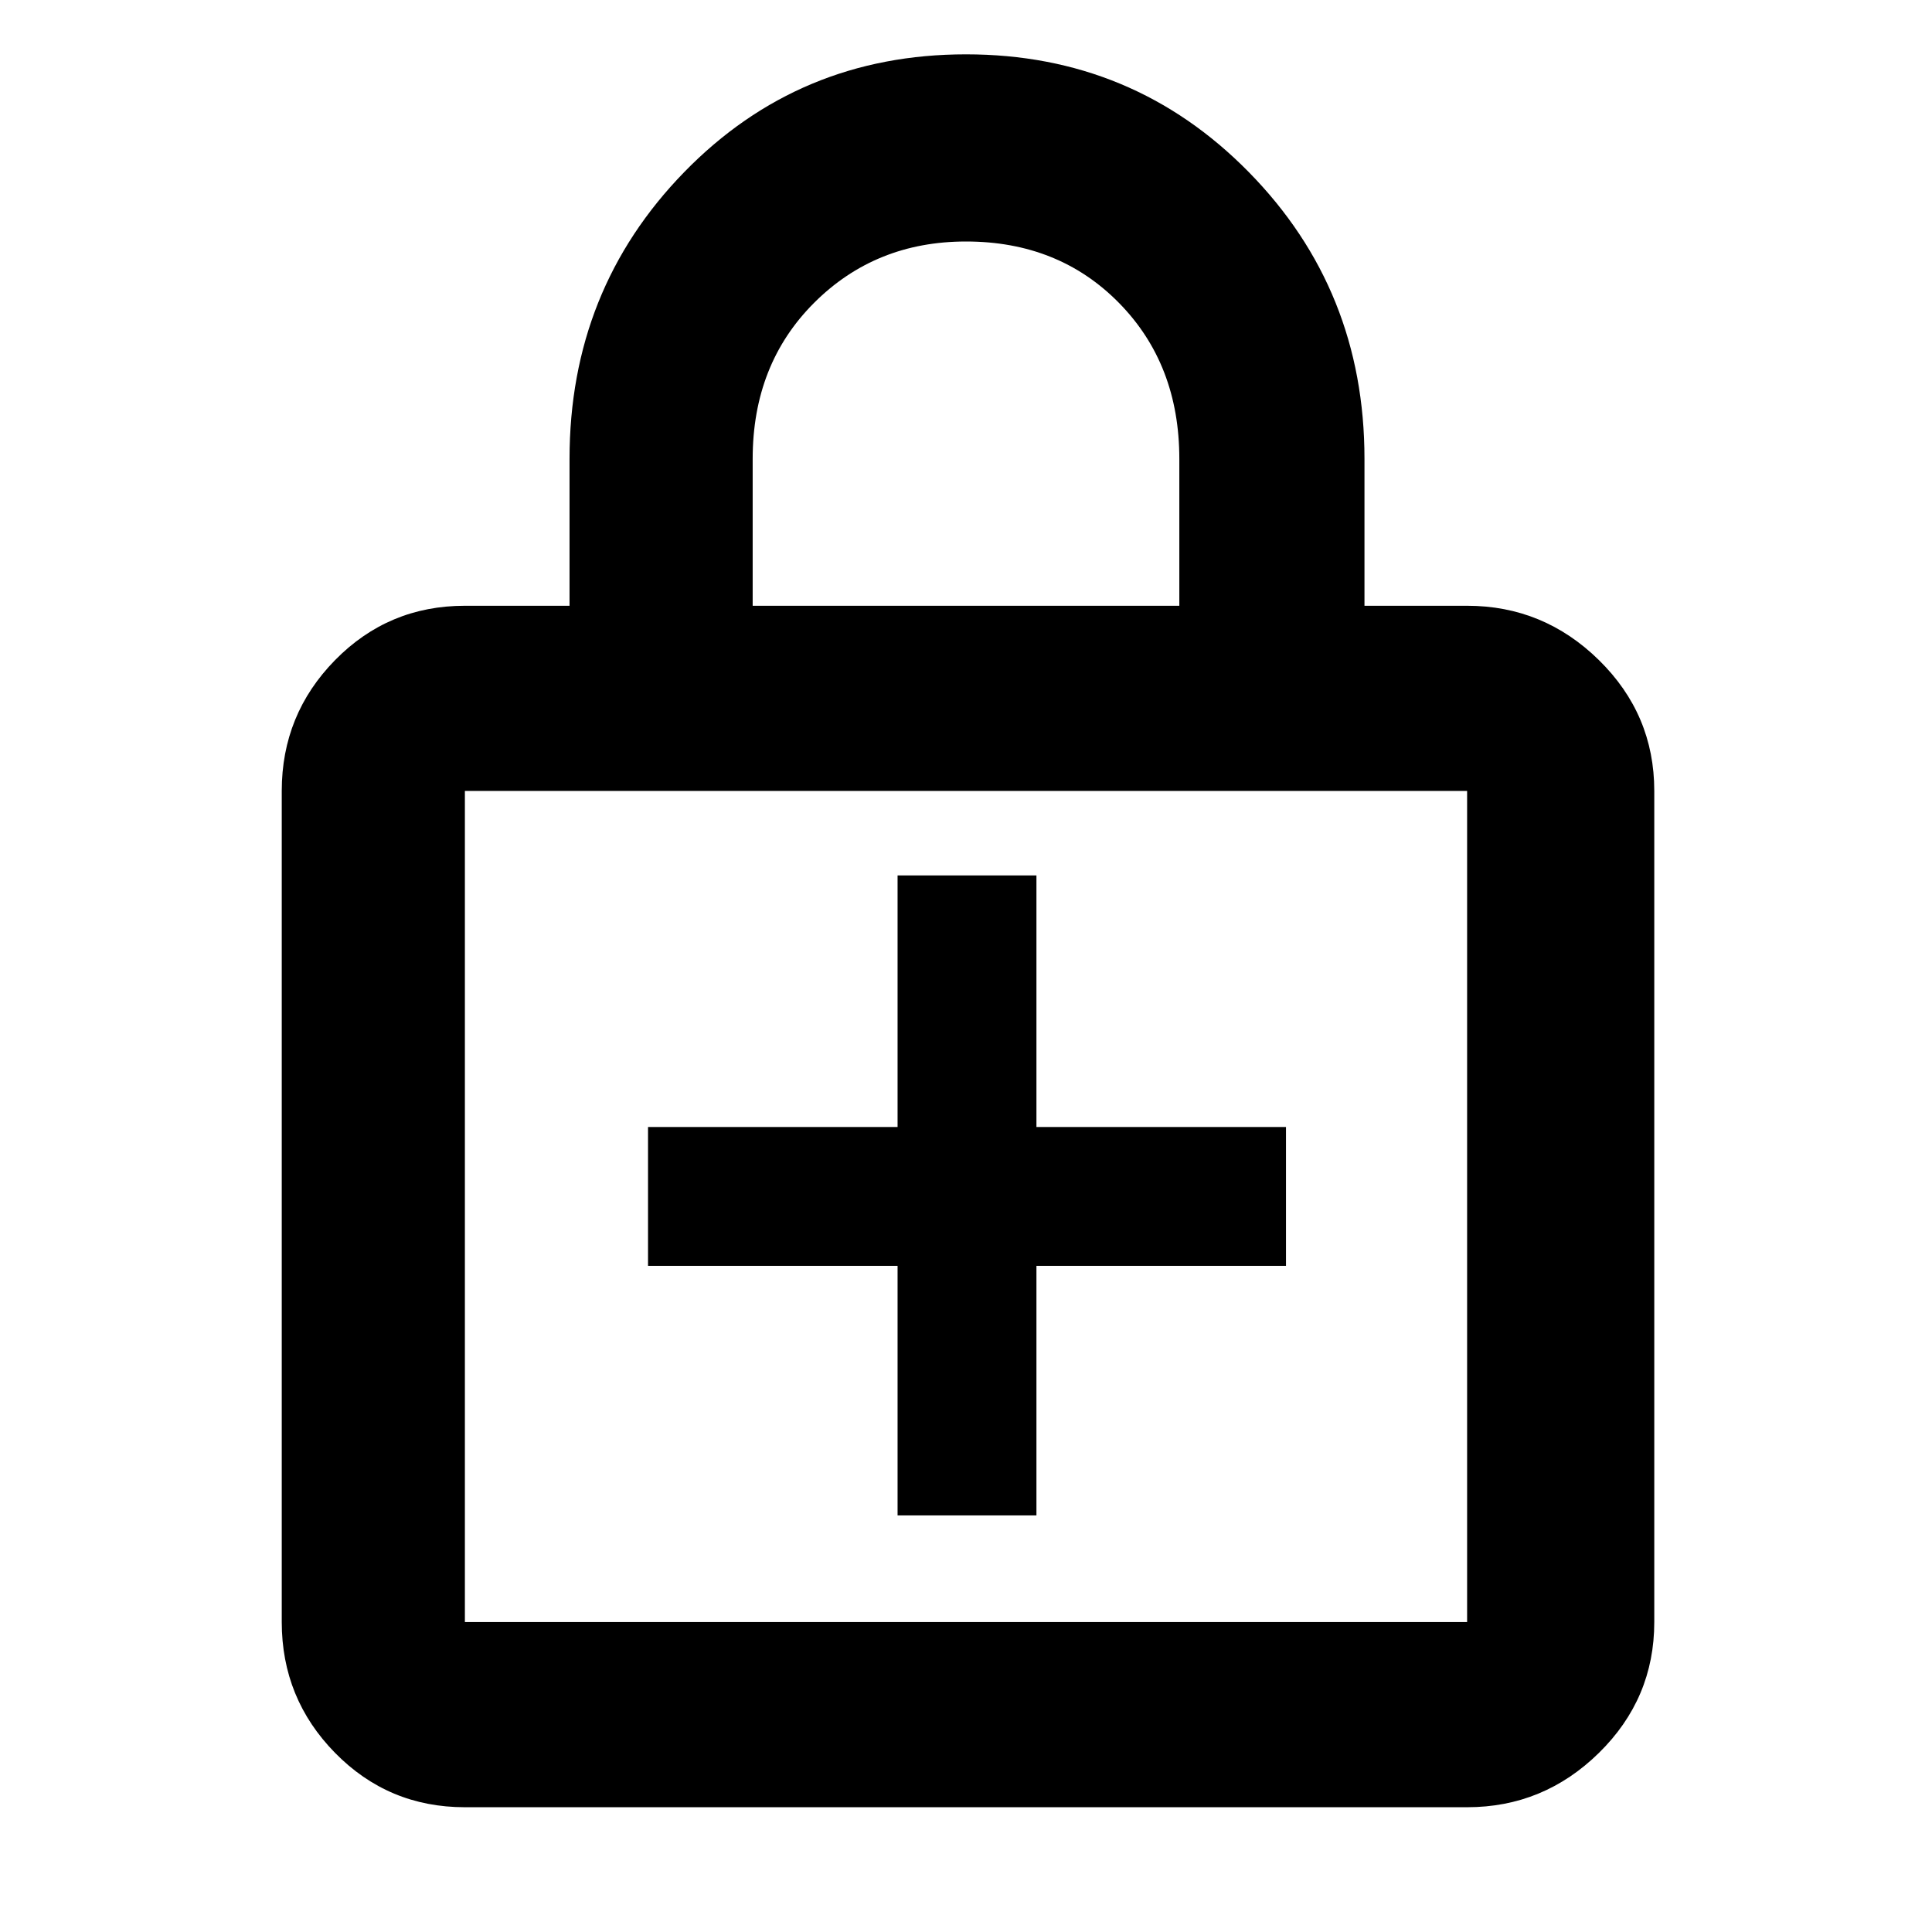 <svg xmlns="http://www.w3.org/2000/svg" height="48" width="48"><path d="M24 1.35Q28.15 1.35 31.025 4.275Q33.9 7.2 33.9 11.4V15.05H36.45Q38.35 15.05 39.725 16.4Q41.1 17.75 41.1 19.65V40.3Q41.1 42.2 39.725 43.55Q38.35 44.9 36.45 44.9H11.55Q9.65 44.9 8.325 43.55Q7 42.2 7 40.3V19.65Q7 17.75 8.325 16.4Q9.65 15.05 11.55 15.05H14.15V11.4Q14.15 7.2 17 4.275Q19.85 1.35 24 1.35ZM24 6Q21.75 6 20.225 7.525Q18.7 9.05 18.7 11.4V15.05H29.3V11.4Q29.3 9.05 27.8 7.525Q26.3 6 24 6ZM11.55 40.3H36.45Q36.45 40.3 36.45 40.3Q36.45 40.3 36.45 40.3V19.65Q36.45 19.65 36.45 19.65Q36.45 19.65 36.45 19.65H11.55Q11.55 19.65 11.55 19.65Q11.55 19.65 11.55 19.65V40.3Q11.55 40.3 11.55 40.3Q11.55 40.3 11.55 40.3ZM11.55 19.65Q11.55 19.65 11.55 19.65Q11.55 19.65 11.55 19.65V40.3Q11.55 40.3 11.55 40.3Q11.55 40.3 11.55 40.3Q11.55 40.3 11.55 40.3Q11.55 40.3 11.55 40.3V19.65Q11.55 19.65 11.55 19.65Q11.55 19.65 11.55 19.65ZM22.3 37.65H25.75V31.45H31.95V28H25.75V21.75H22.3V28H16.1V31.45H22.3Z"/></svg>